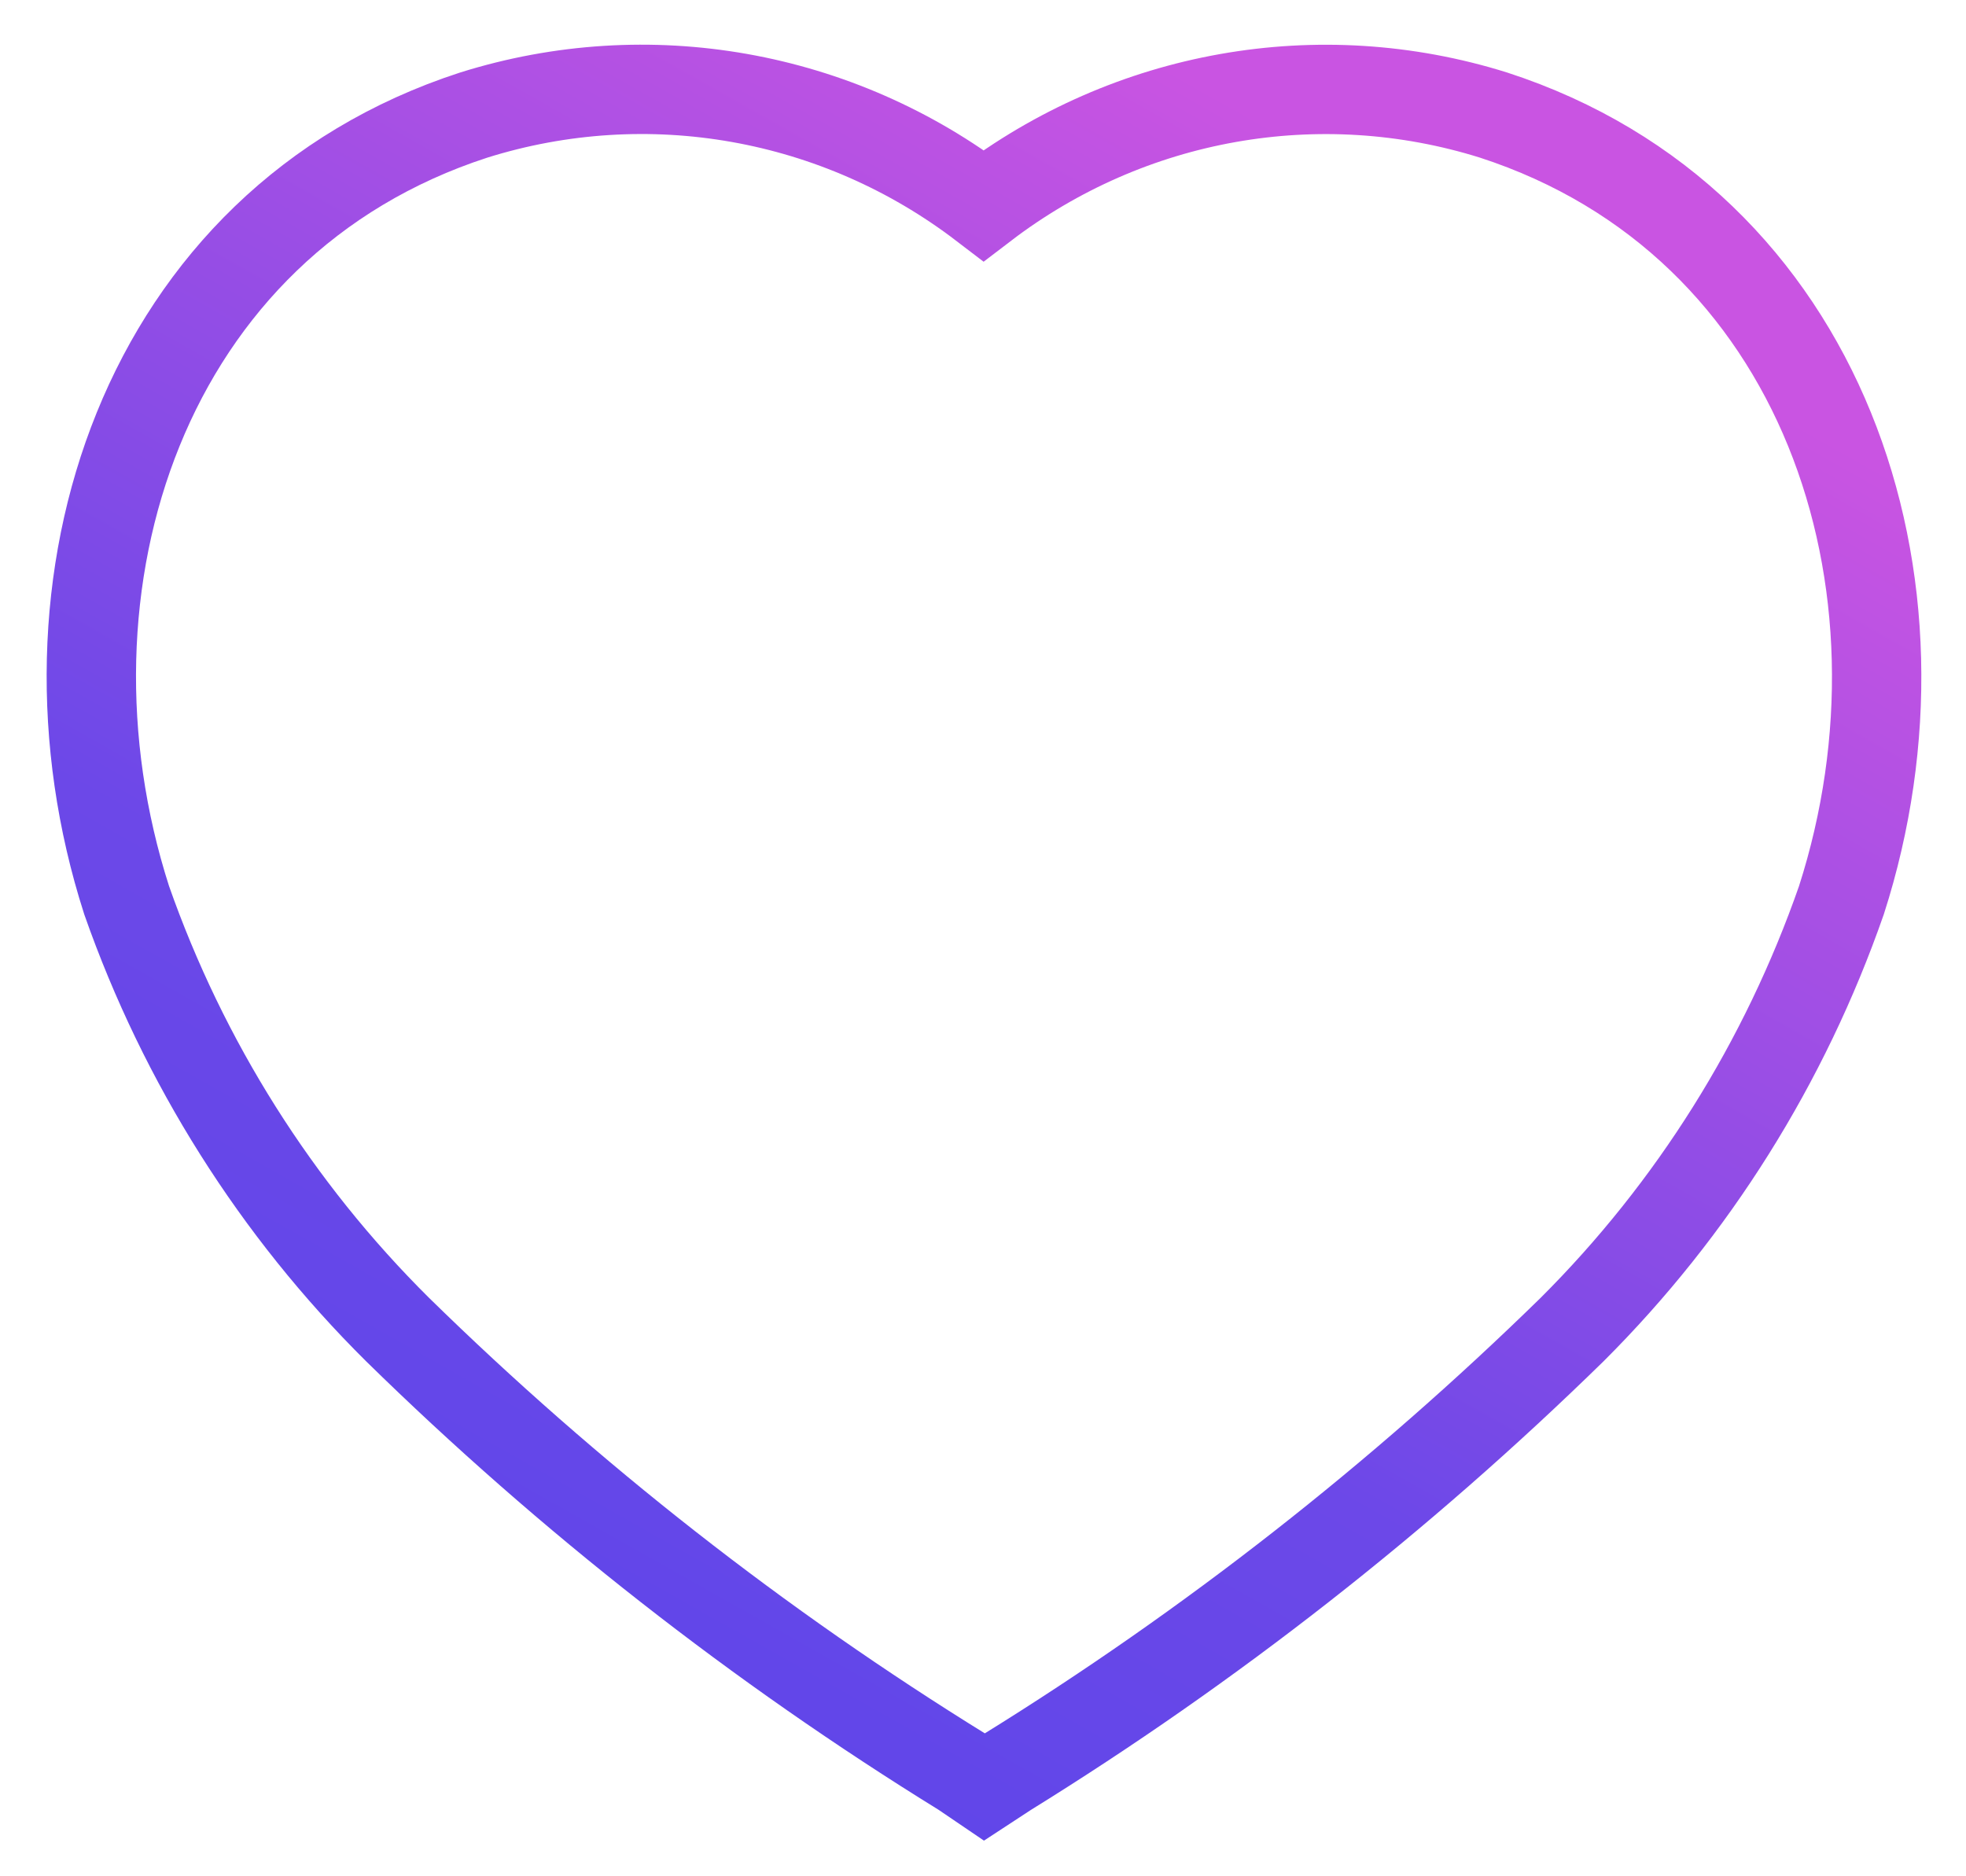 <svg width="22" height="21" viewBox="0 0 22 21" fill="none" xmlns="http://www.w3.org/2000/svg">
<path d="M10.776 19.837C8.493 18.427 6.371 16.765 4.448 14.88C3.091 13.534 2.054 11.89 1.417 10.075C0.28 6.535 1.604 2.489 5.301 1.288C7.253 0.676 9.375 1.052 11.007 2.3V2.3C12.64 1.053 14.762 0.677 16.713 1.288C20.41 2.489 21.744 6.535 20.606 10.075C19.974 11.889 18.944 13.532 17.593 14.88C15.669 16.762 13.546 18.425 11.265 19.837L11.016 20L10.776 19.837Z" stroke="url(#paint0_linear_343_157)"/>
<defs>
<linearGradient id="paint0_linear_343_157" x1="16.434" y1="2.629" x2="7.168" y2="19.051" gradientUnits="userSpaceOnUse">
<stop stop-color="#C954E2"/>
<stop offset="0.691" stop-color="#6C48E8"/>
<stop offset="1" stop-color="#6046E9"/>
</linearGradient>
</defs>
</svg>
